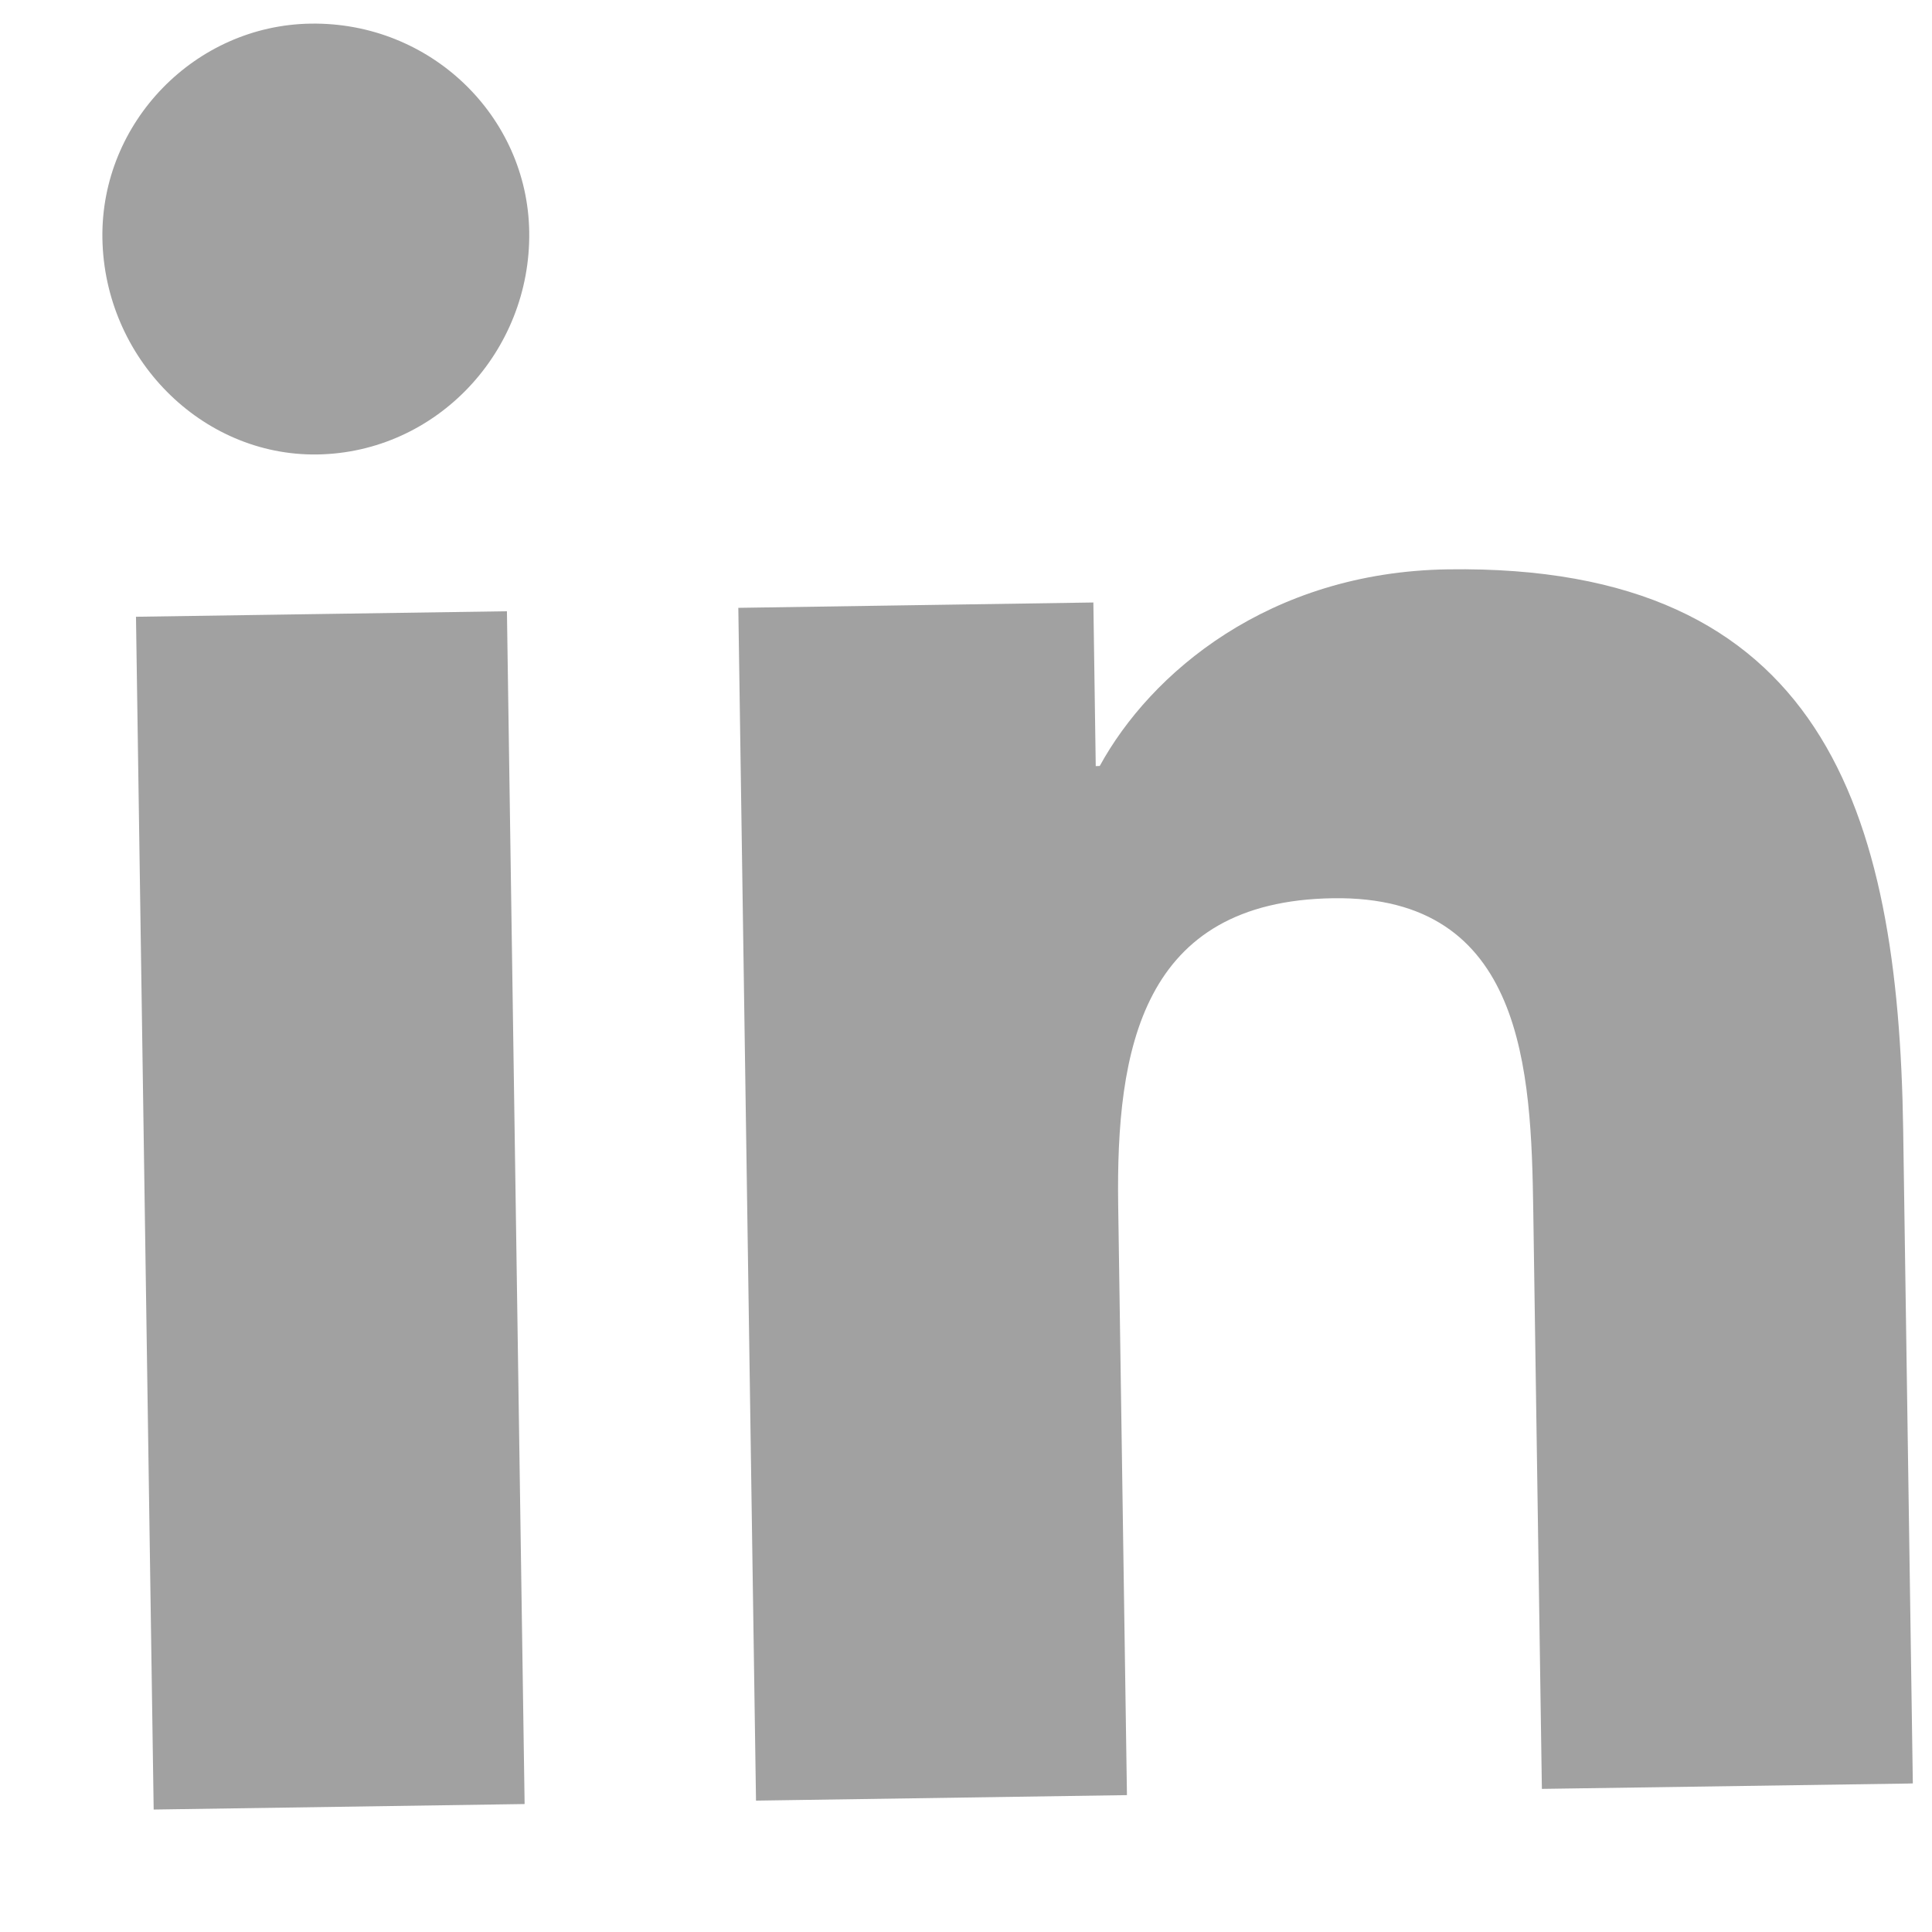 <svg width="13" height="13" viewBox="0 0 13 13" fill="none" xmlns="http://www.w3.org/2000/svg">
    <path d="M3.53 12.139L3.411 4.113L0.915 4.15L1.034 12.176L3.53 12.139ZM2.134 3.058C2.939 3.046 3.573 2.365 3.561 1.56C3.55 0.781 2.896 0.147 2.091 0.159C1.312 0.17 0.678 0.824 0.689 1.602C0.701 2.408 1.355 3.069 2.134 3.058ZM12.844 12.001L12.871 12L12.806 7.598C12.774 5.451 12.266 3.794 9.743 3.831C8.535 3.849 7.74 4.532 7.4 5.154L7.373 5.155L7.357 4.054L4.968 4.09L5.087 12.116L7.583 12.079L7.524 8.106C7.509 7.059 7.682 6.063 8.97 6.044C10.259 6.025 10.303 7.206 10.317 8.145L10.375 12.037L12.844 12.001Z" fill="#A1A1A1"/>
</svg>
